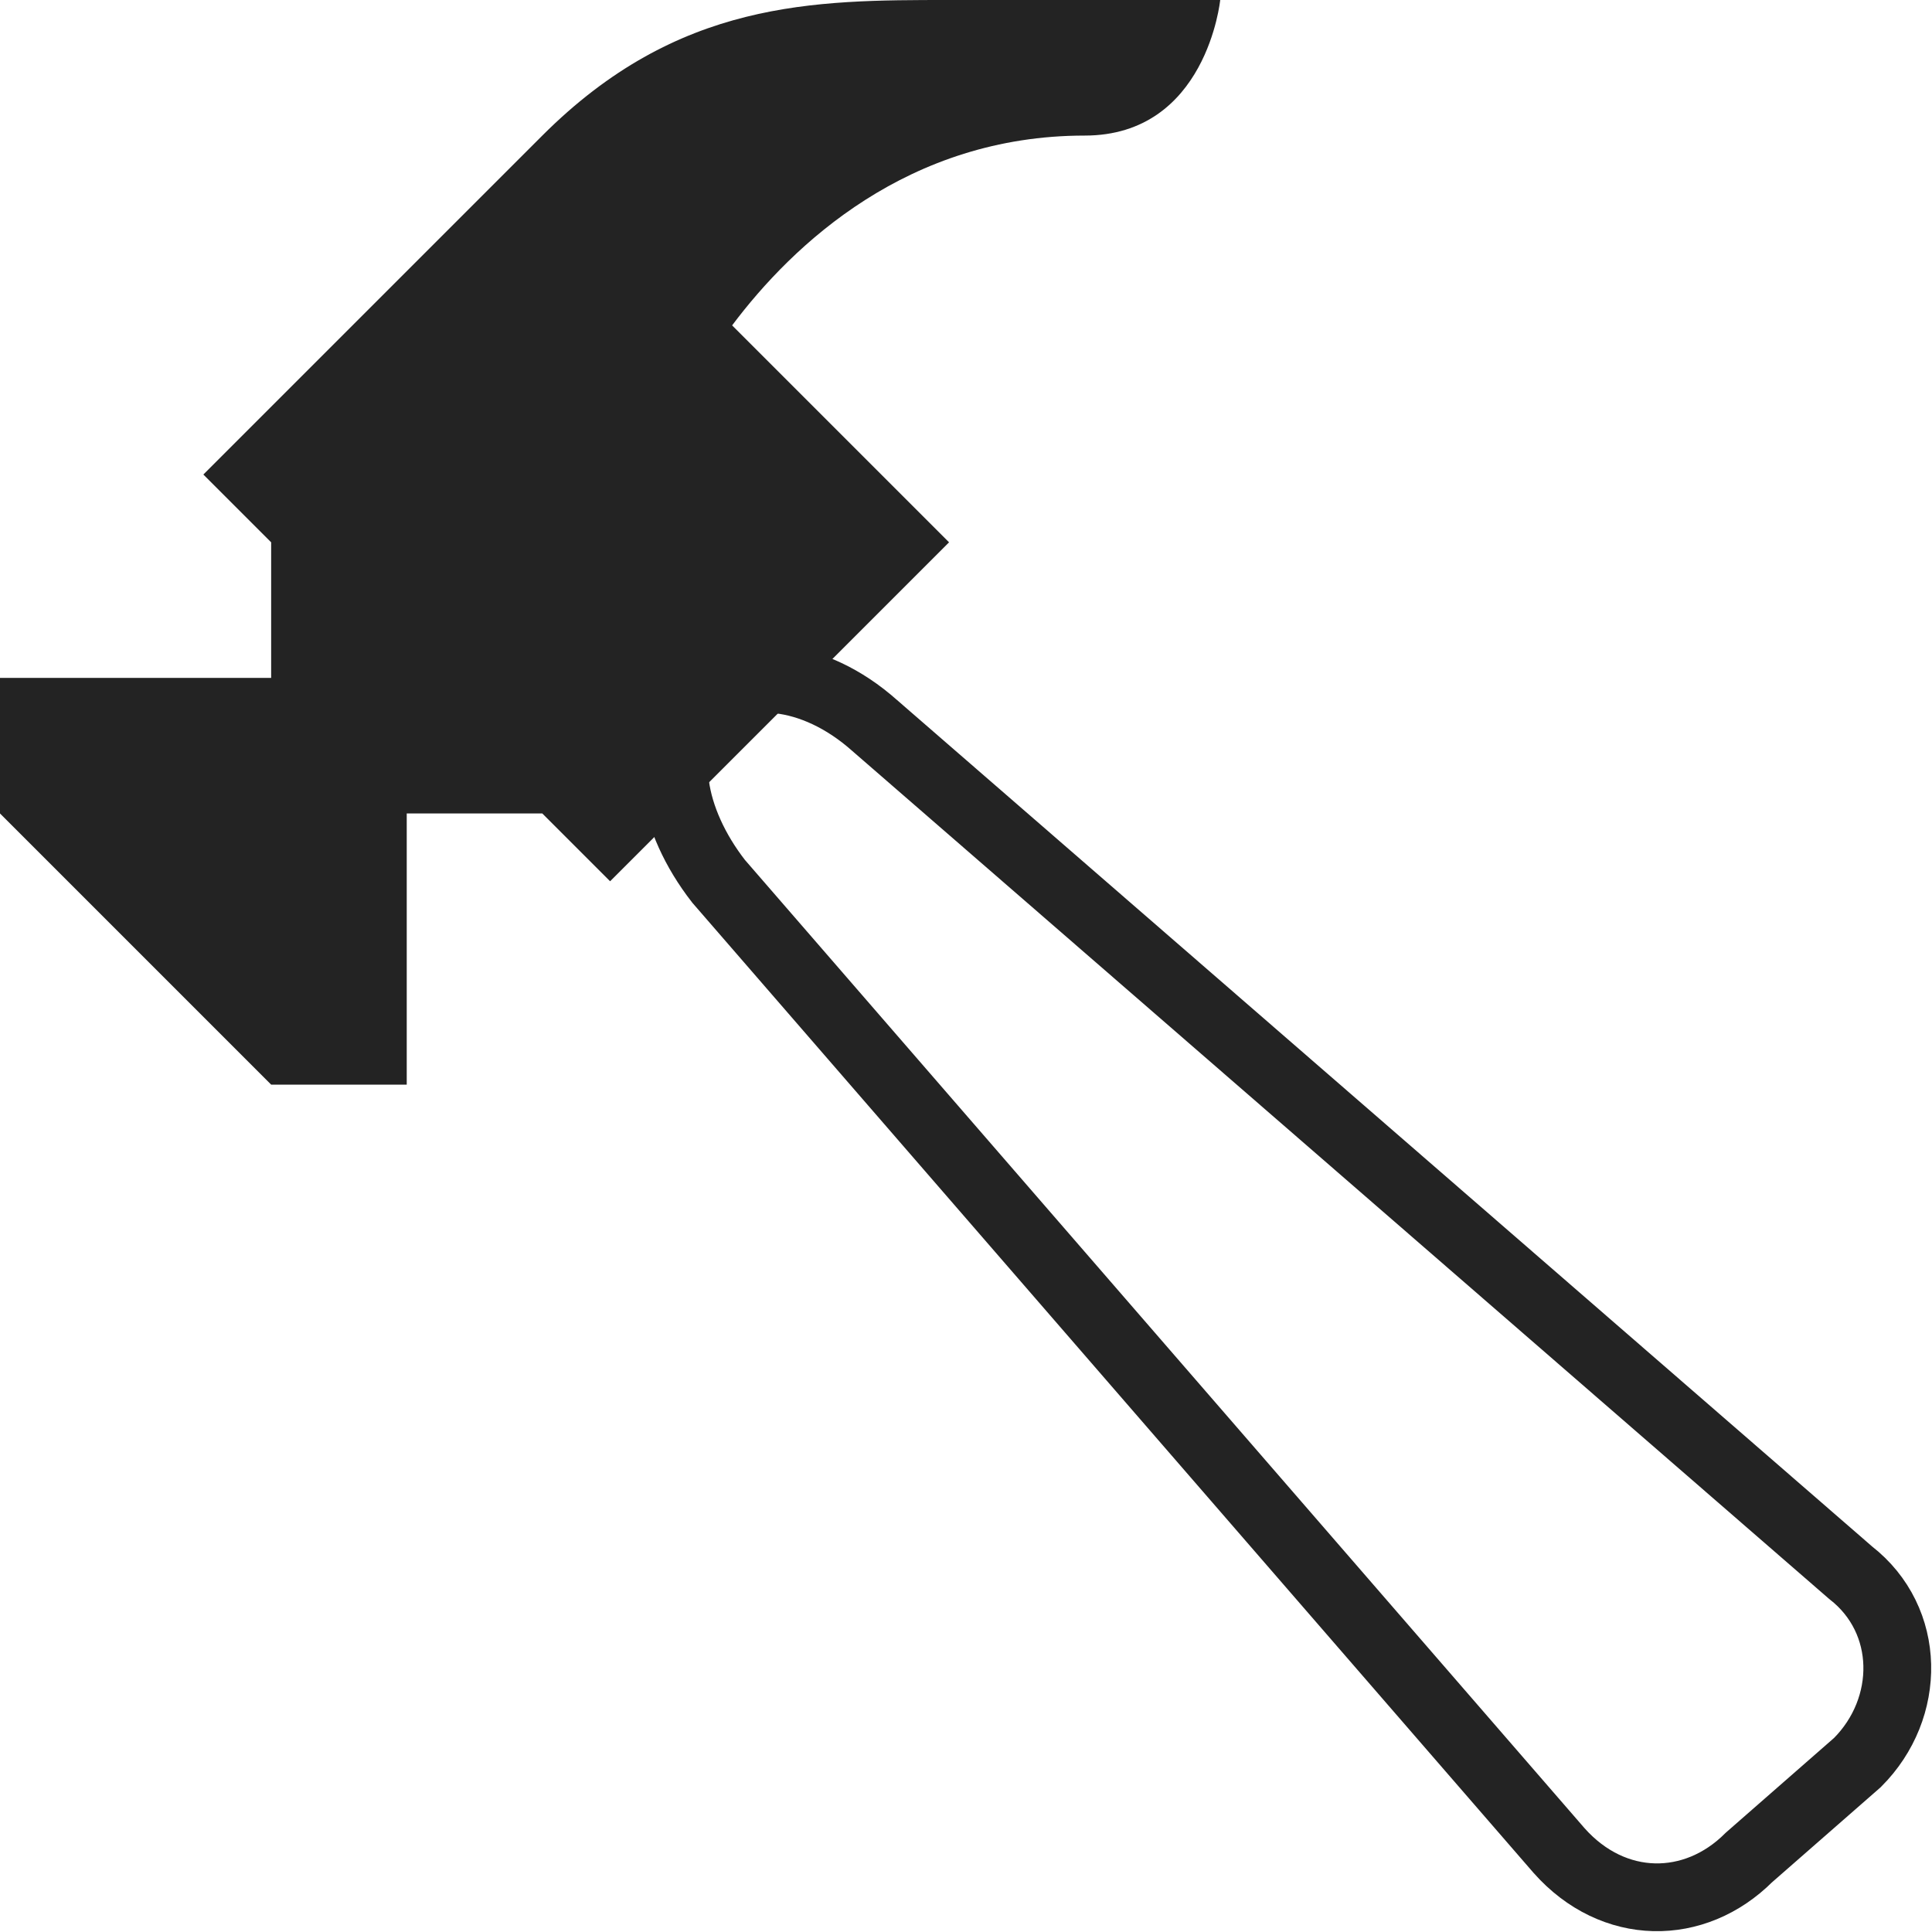 <?xml version="1.0" encoding="utf-8"?>
<!-- Generator: Adobe Illustrator 18.1.1, SVG Export Plug-In . SVG Version: 6.00 Build 0)  -->
<svg width="29px" height="29px" version="1.1" id="Layer_1" xmlns="http://www.w3.org/2000/svg" xmlns:xlink="http://www.w3.org/1999/xlink" x="0px" y="0px"
	 viewBox="0 0 28.5 28.5" enable-background="new 0 0 28.5 28.5" xml:space="preserve">
<g>
	<path fill="#232323" d="M14,0c-2,0-4,0-6,2L3,7l1,1v2H0v2l4,4h2l0-4h2l1,1l5-5l-3.2-3.2C11.7,3.6,13.4,2,16,2c1.8,0,2-2,2-2
		S15.9,0,14,0z"/>
	<path fill="none" stroke="#232323" stroke-miterlimit="10" d="M12.9,10.7c-0.9-0.8-2-0.9-2.6-0.3c-0.6,0.6-0.4,1.7,0.3,2.6L23,27.3
		c0.8,0.9,2,0.9,2.8,0.1l1.6-1.4c0.8-0.8,0.8-2.1-0.1-2.8L12.9,10.7z"/>
</g>
</svg>
